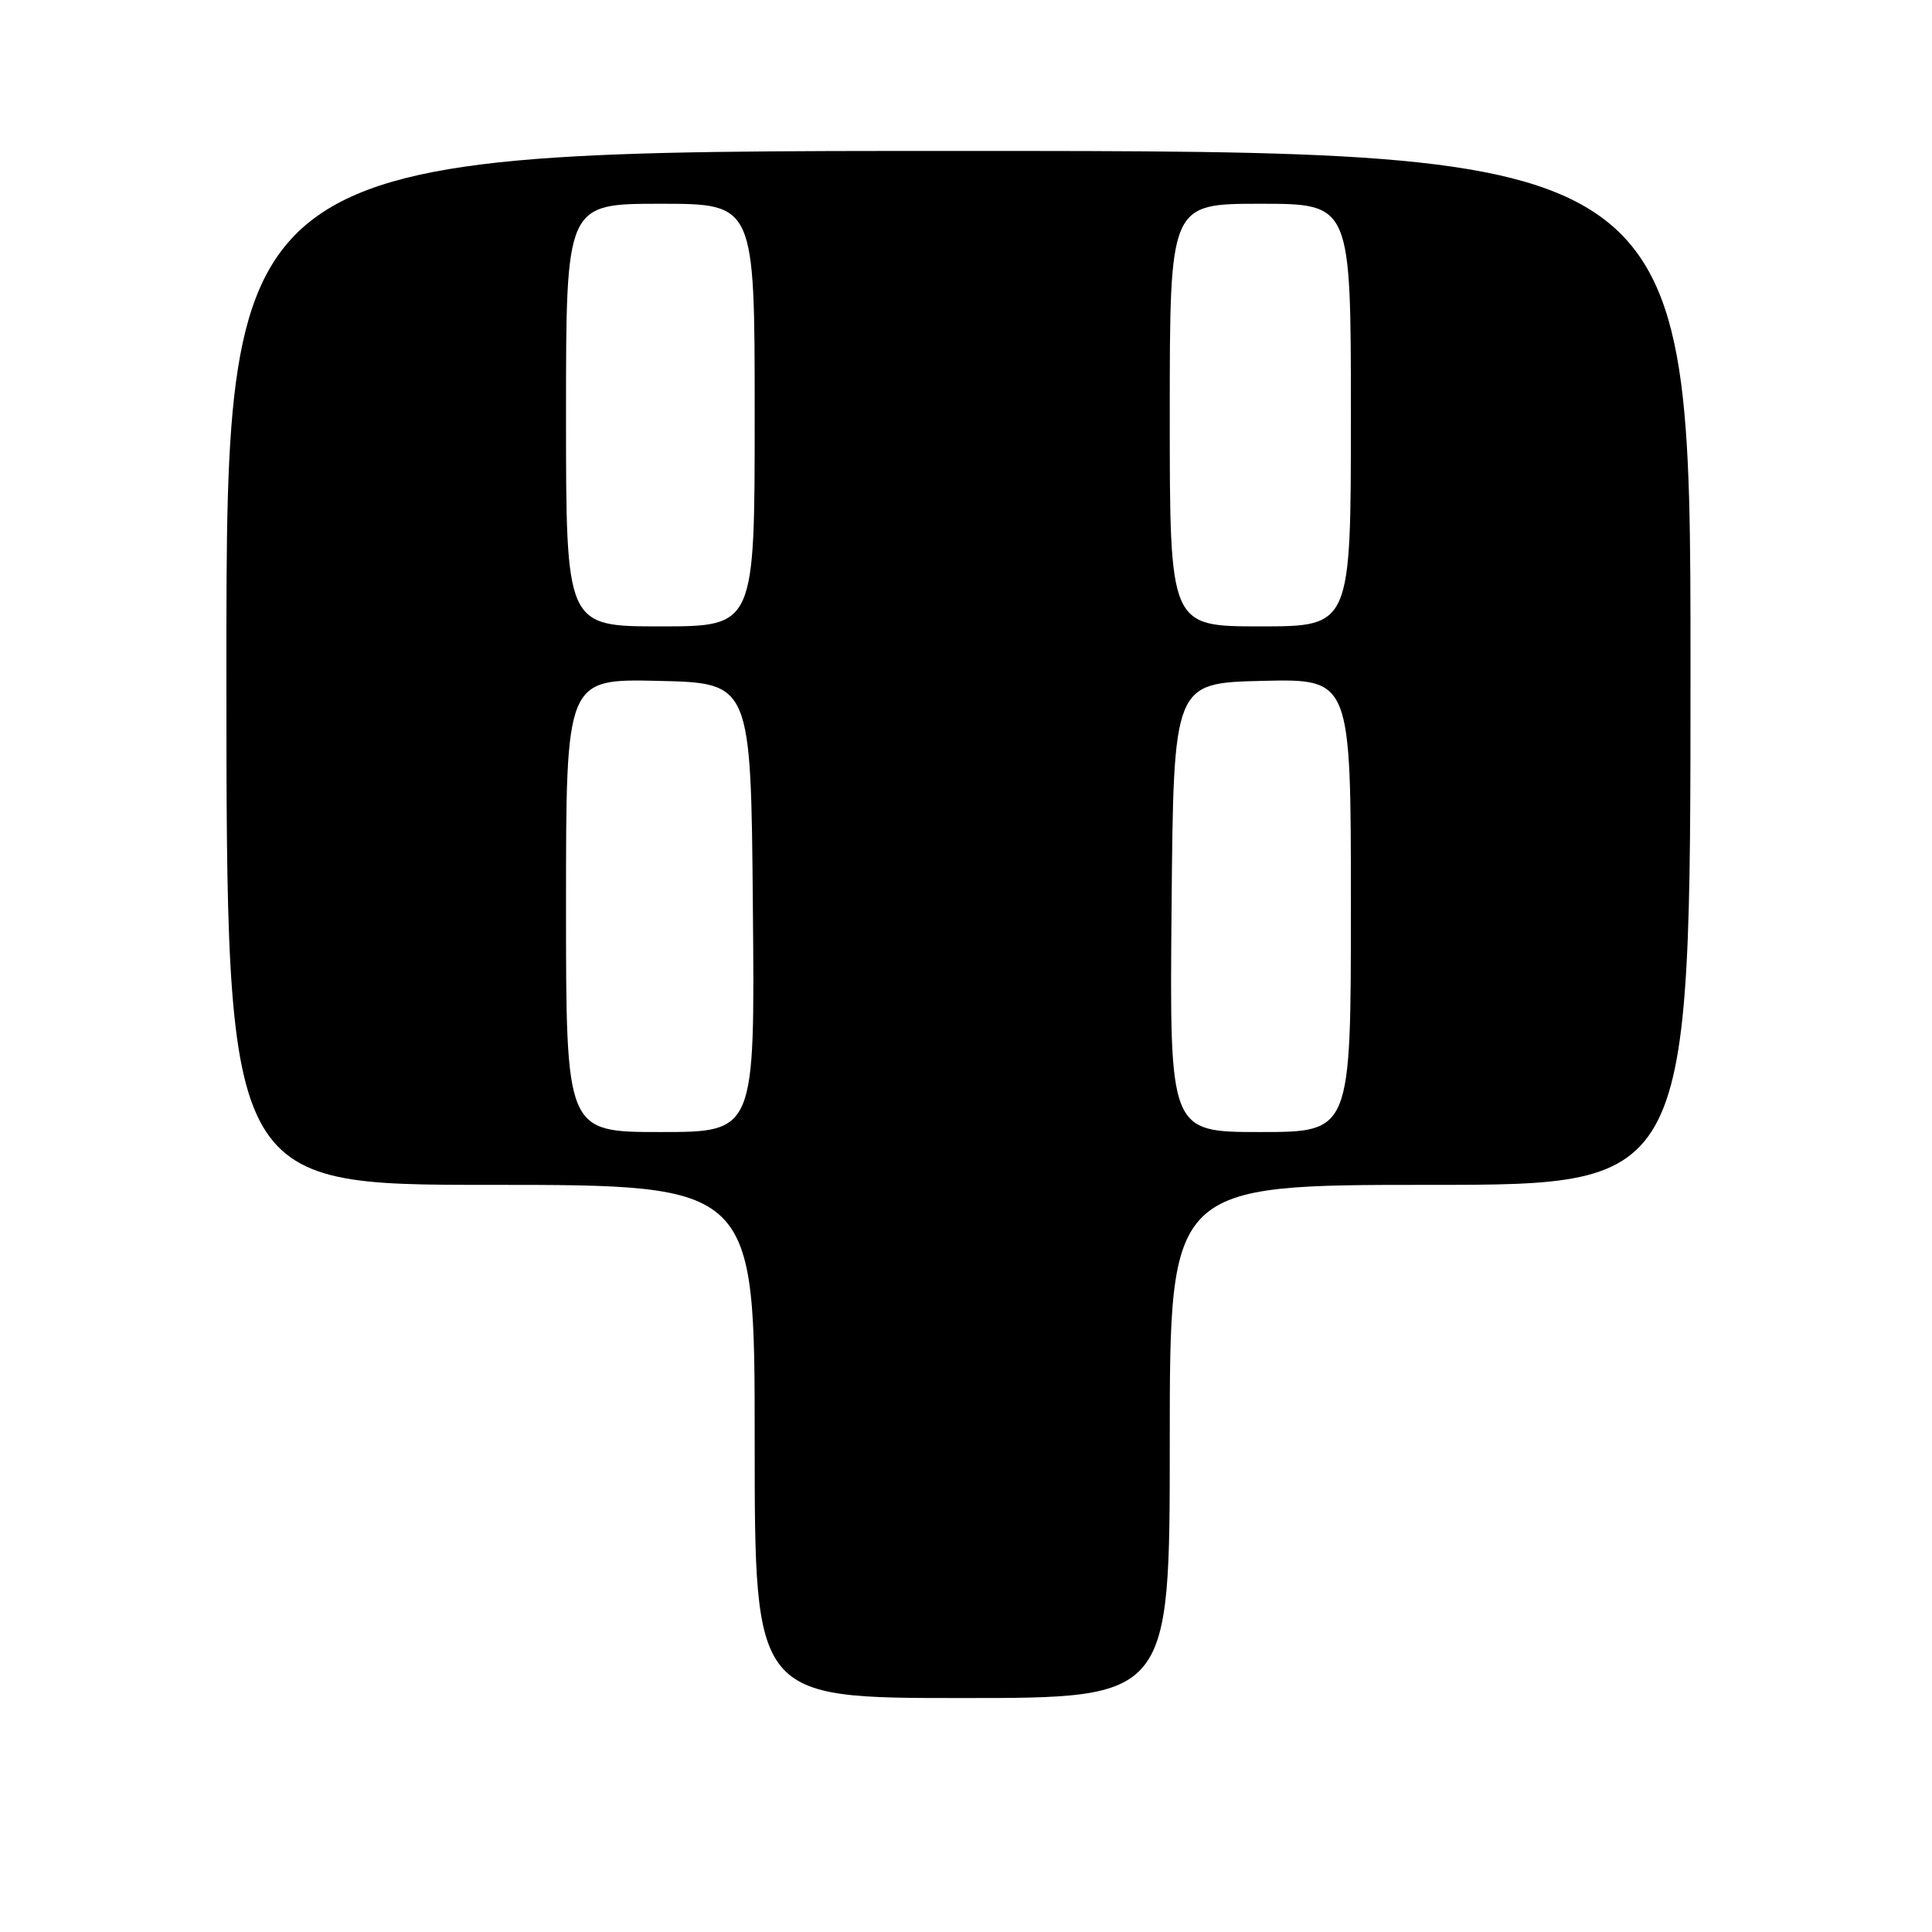 <?xml version="1.0" encoding="UTF-8" standalone="no"?>
<!DOCTYPE svg PUBLIC "-//W3C//DTD SVG 1.1//EN" "http://www.w3.org/Graphics/SVG/1.1/DTD/svg11.dtd" >
<svg xmlns="http://www.w3.org/2000/svg" xmlns:xlink="http://www.w3.org/1999/xlink" version="1.1" viewBox="0 0 256 256">
 <g >
 <path fill="currentColor"
d=" M 155.00 191.00 C 155.00 157.00 155.00 157.00 189.50 157.00 C 224.00 157.00 224.00 157.00 224.00 88.50 C 224.00 20.00 224.00 20.00 127.00 20.00 C 30.00 20.00 30.00 20.00 30.00 88.50 C 30.00 157.00 30.00 157.00 65.00 157.00 C 100.00 157.00 100.00 157.00 100.00 191.00 C 100.00 225.00 100.00 225.00 127.50 225.00 C 155.00 225.00 155.00 225.00 155.00 191.00 Z  M 75.00 119.97 C 75.00 89.94 75.00 89.94 87.25 90.22 C 99.50 90.50 99.50 90.50 99.76 120.25 C 100.03 150.00 100.03 150.00 87.51 150.00 C 75.00 150.00 75.00 150.00 75.00 119.97 Z  M 155.24 120.25 C 155.50 90.50 155.50 90.50 167.25 90.22 C 179.00 89.94 179.00 89.94 179.00 119.97 C 179.00 150.00 179.00 150.00 166.99 150.00 C 154.97 150.00 154.97 150.00 155.24 120.25 Z  M 75.00 55.00 C 75.00 27.00 75.00 27.00 87.50 27.00 C 100.00 27.00 100.00 27.00 100.00 55.00 C 100.00 83.00 100.00 83.00 87.50 83.00 C 75.00 83.00 75.00 83.00 75.00 55.00 Z  M 155.00 55.00 C 155.00 27.00 155.00 27.00 167.00 27.00 C 179.00 27.00 179.00 27.00 179.00 55.00 C 179.00 83.00 179.00 83.00 167.00 83.00 C 155.00 83.00 155.00 83.00 155.00 55.00 Z "/>
</g>
</svg>